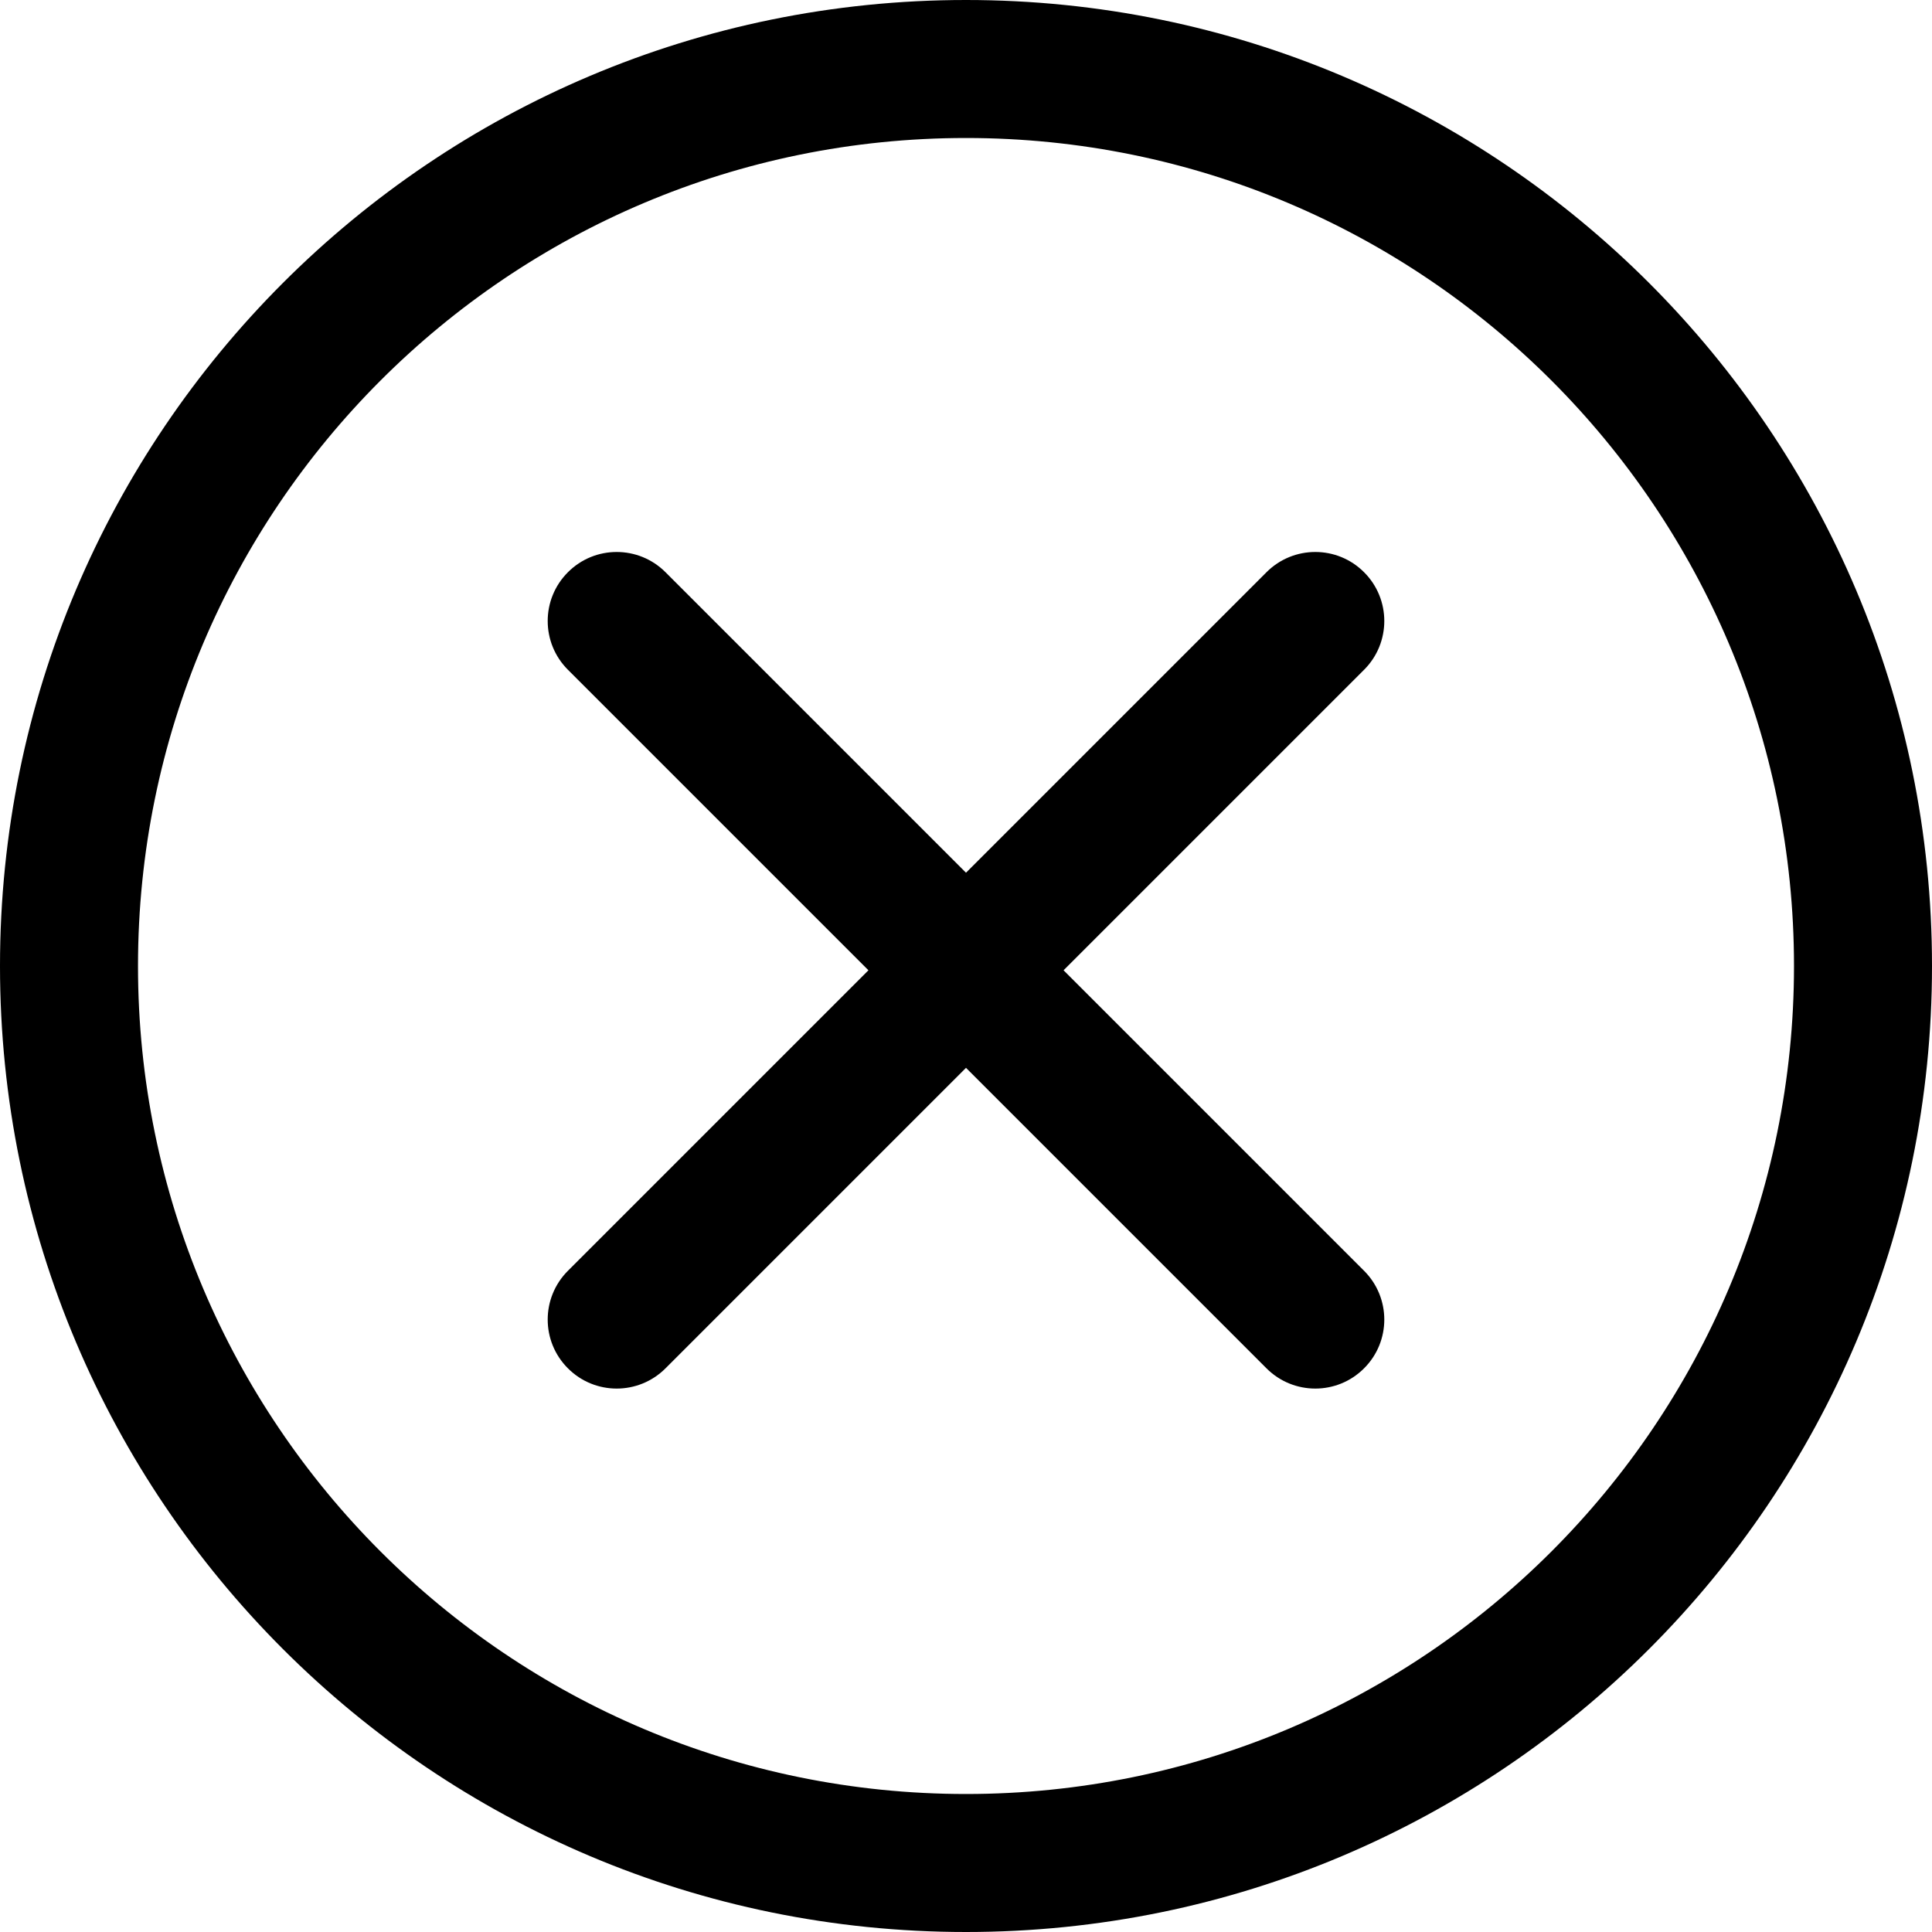 <svg width="28" height="28" viewBox="0 0 28 28" fill="none" xmlns="http://www.w3.org/2000/svg">
<path d="M19.769 9.707C20.16 9.317 20.16 8.683 19.769 8.293C19.379 7.902 18.746 7.902 18.355 8.293L19.769 9.707ZM8.231 18.417C7.84 18.808 7.84 19.441 8.231 19.831C8.621 20.222 9.254 20.222 9.645 19.831L8.231 18.417ZM18.355 19.831C18.746 20.222 19.379 20.222 19.769 19.831C20.16 19.441 20.16 18.808 19.769 18.417L18.355 19.831ZM9.645 8.293C9.254 7.902 8.621 7.902 8.231 8.293C7.84 8.683 7.84 9.317 8.231 9.707L9.645 8.293ZM18.355 8.293L8.231 18.417L9.645 19.831L19.769 9.707L18.355 8.293ZM19.769 18.417L9.645 8.293L8.231 9.707L18.355 19.831L19.769 18.417ZM26 14C26 20.627 20.627 26 14 26V28C21.732 28 28 21.732 28 14H26ZM14 26C7.373 26 2 20.627 2 14H0C0 21.732 6.268 28 14 28V26ZM2 14C2 7.373 7.373 2 14 2V0C6.268 0 0 6.268 0 14H2ZM14 2C20.627 2 26 7.373 26 14H28C28 6.268 21.732 0 14 0V2Z" fill="black"/>
</svg>
